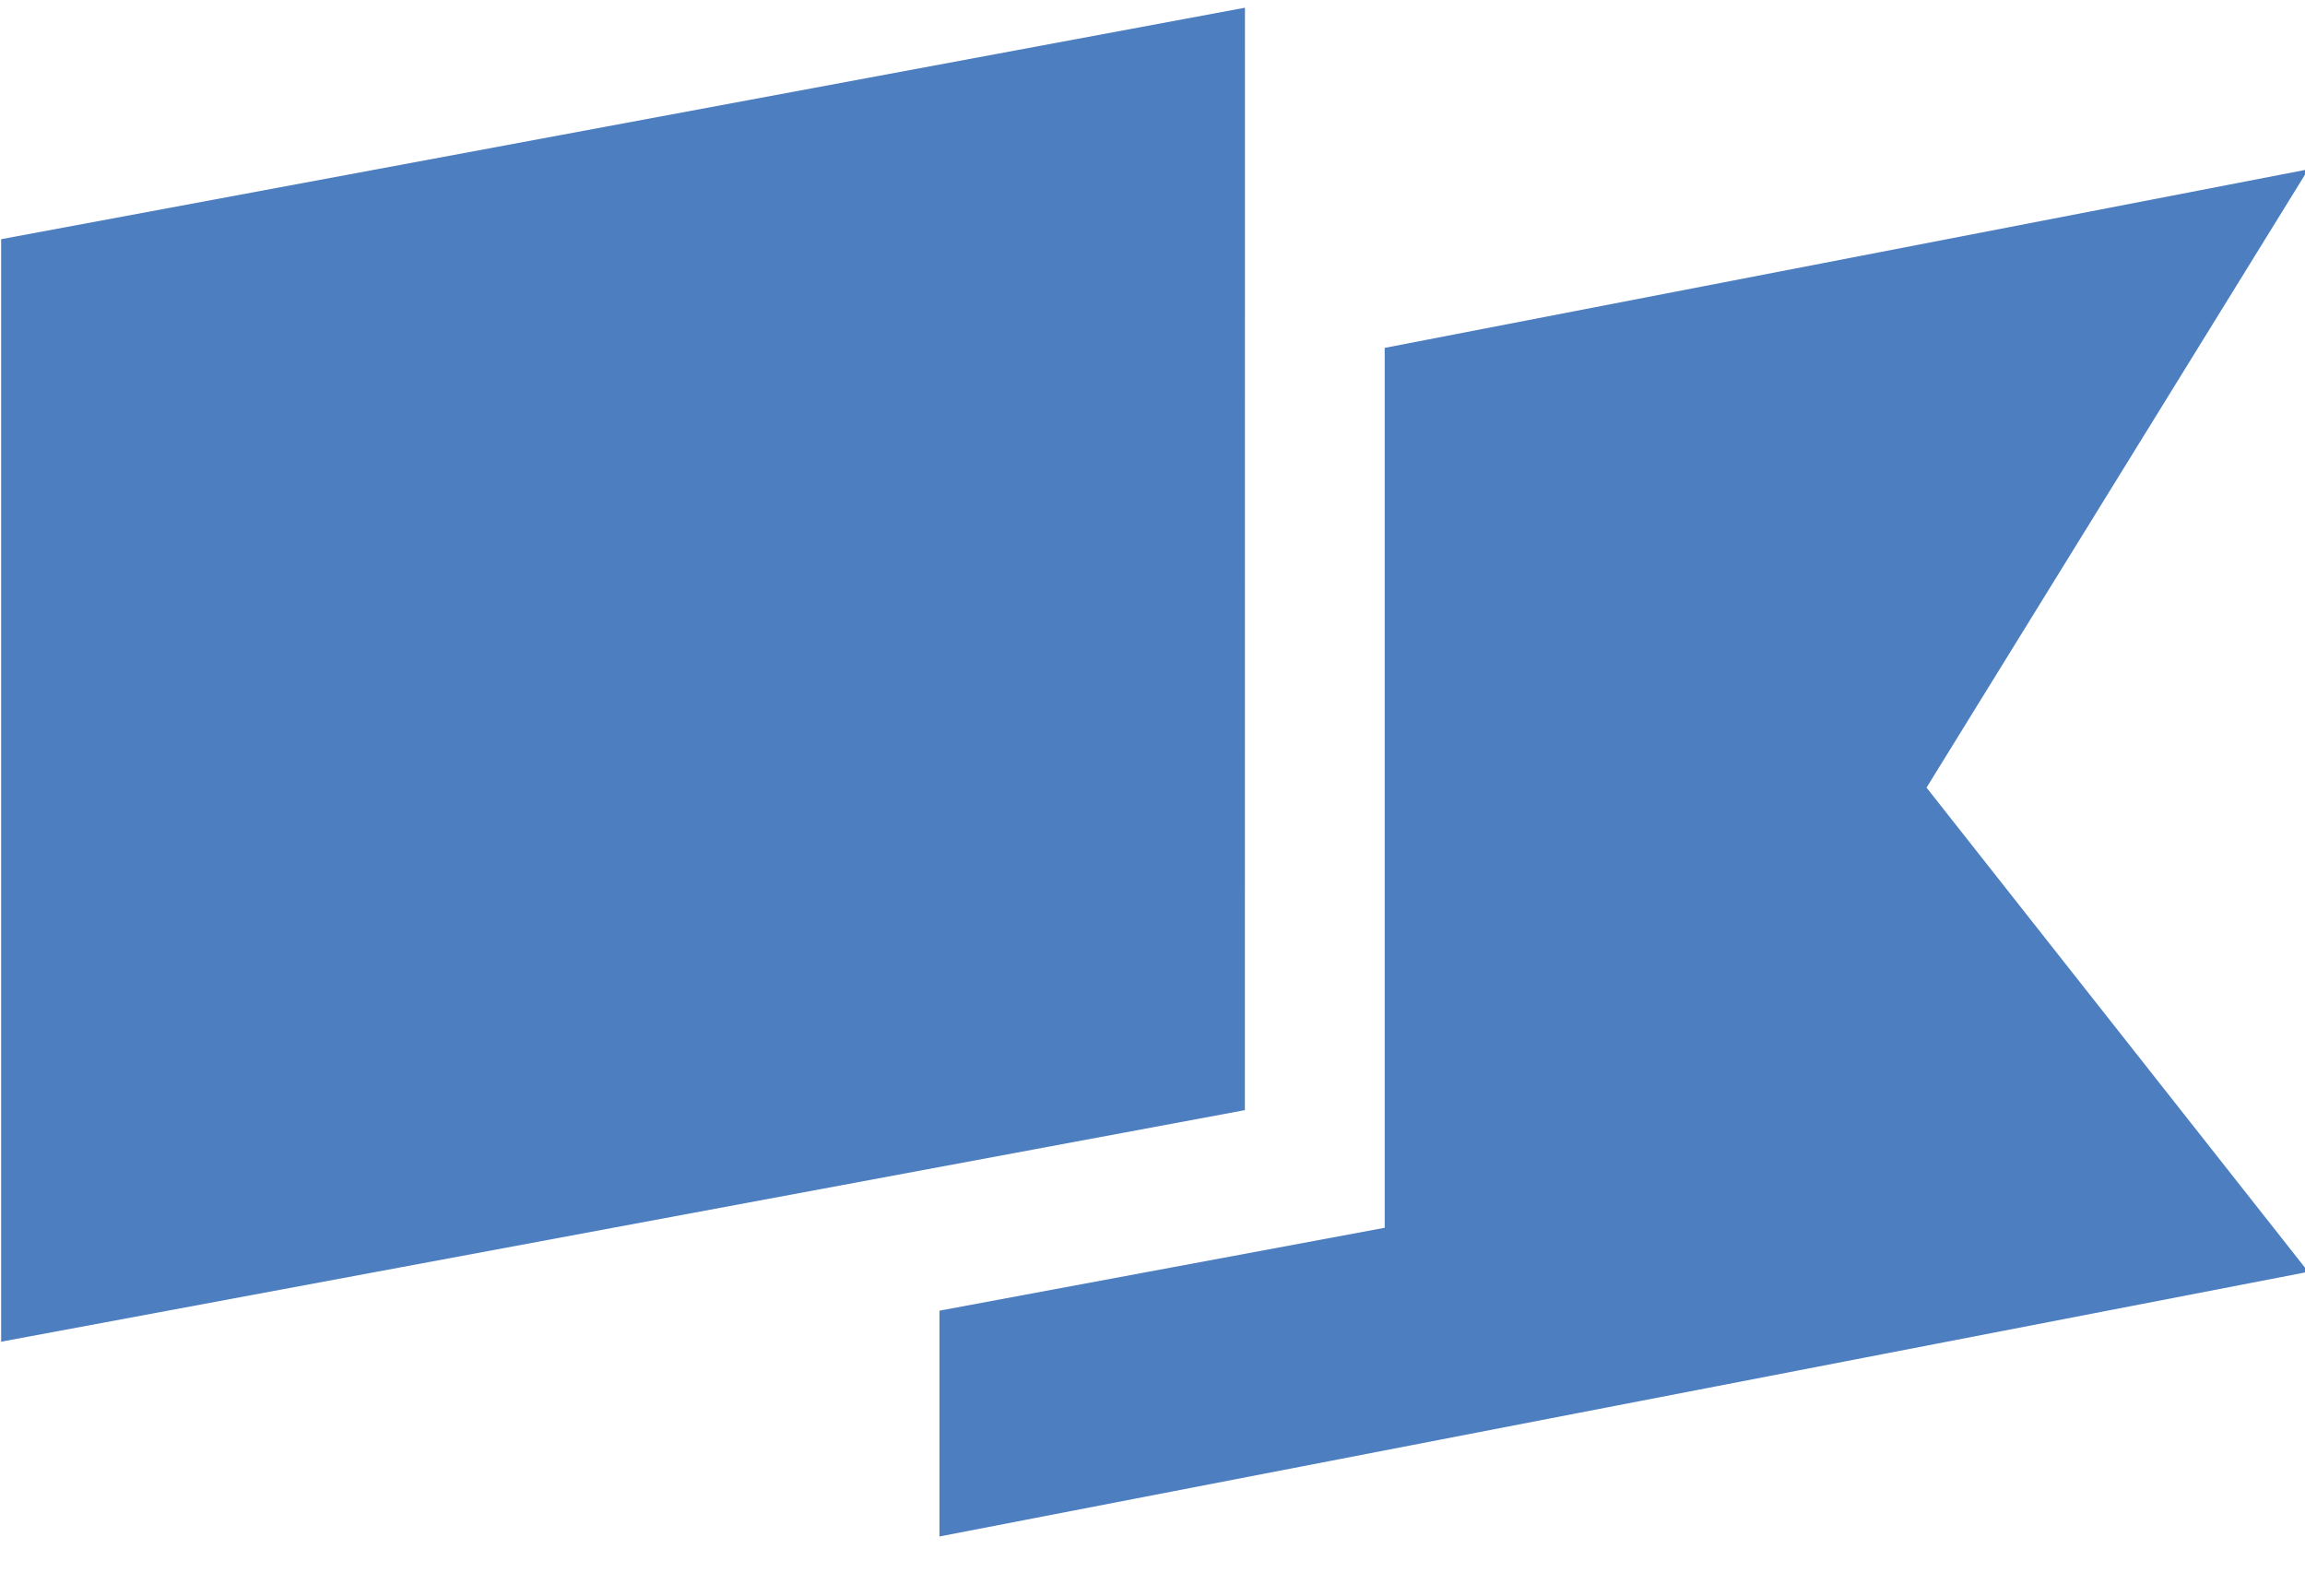 <svg xmlns="http://www.w3.org/2000/svg" xmlns:xlink="http://www.w3.org/1999/xlink" width="26" height="18" viewBox="0 0 26 18"><defs><path id="ggeya" d="M551.731 51.884l4.306 5.462-15.44 2.985v-2.547l5.022-.935v-9.925l10.418-2.014zm-7.689 3.638l-14.029 2.612V45.698l14.03-2.611z"/></defs><g><g transform="translate(-530 -43)"><use fill="#4c7ec0" xlink:href="#ggeya"/></g></g></svg>